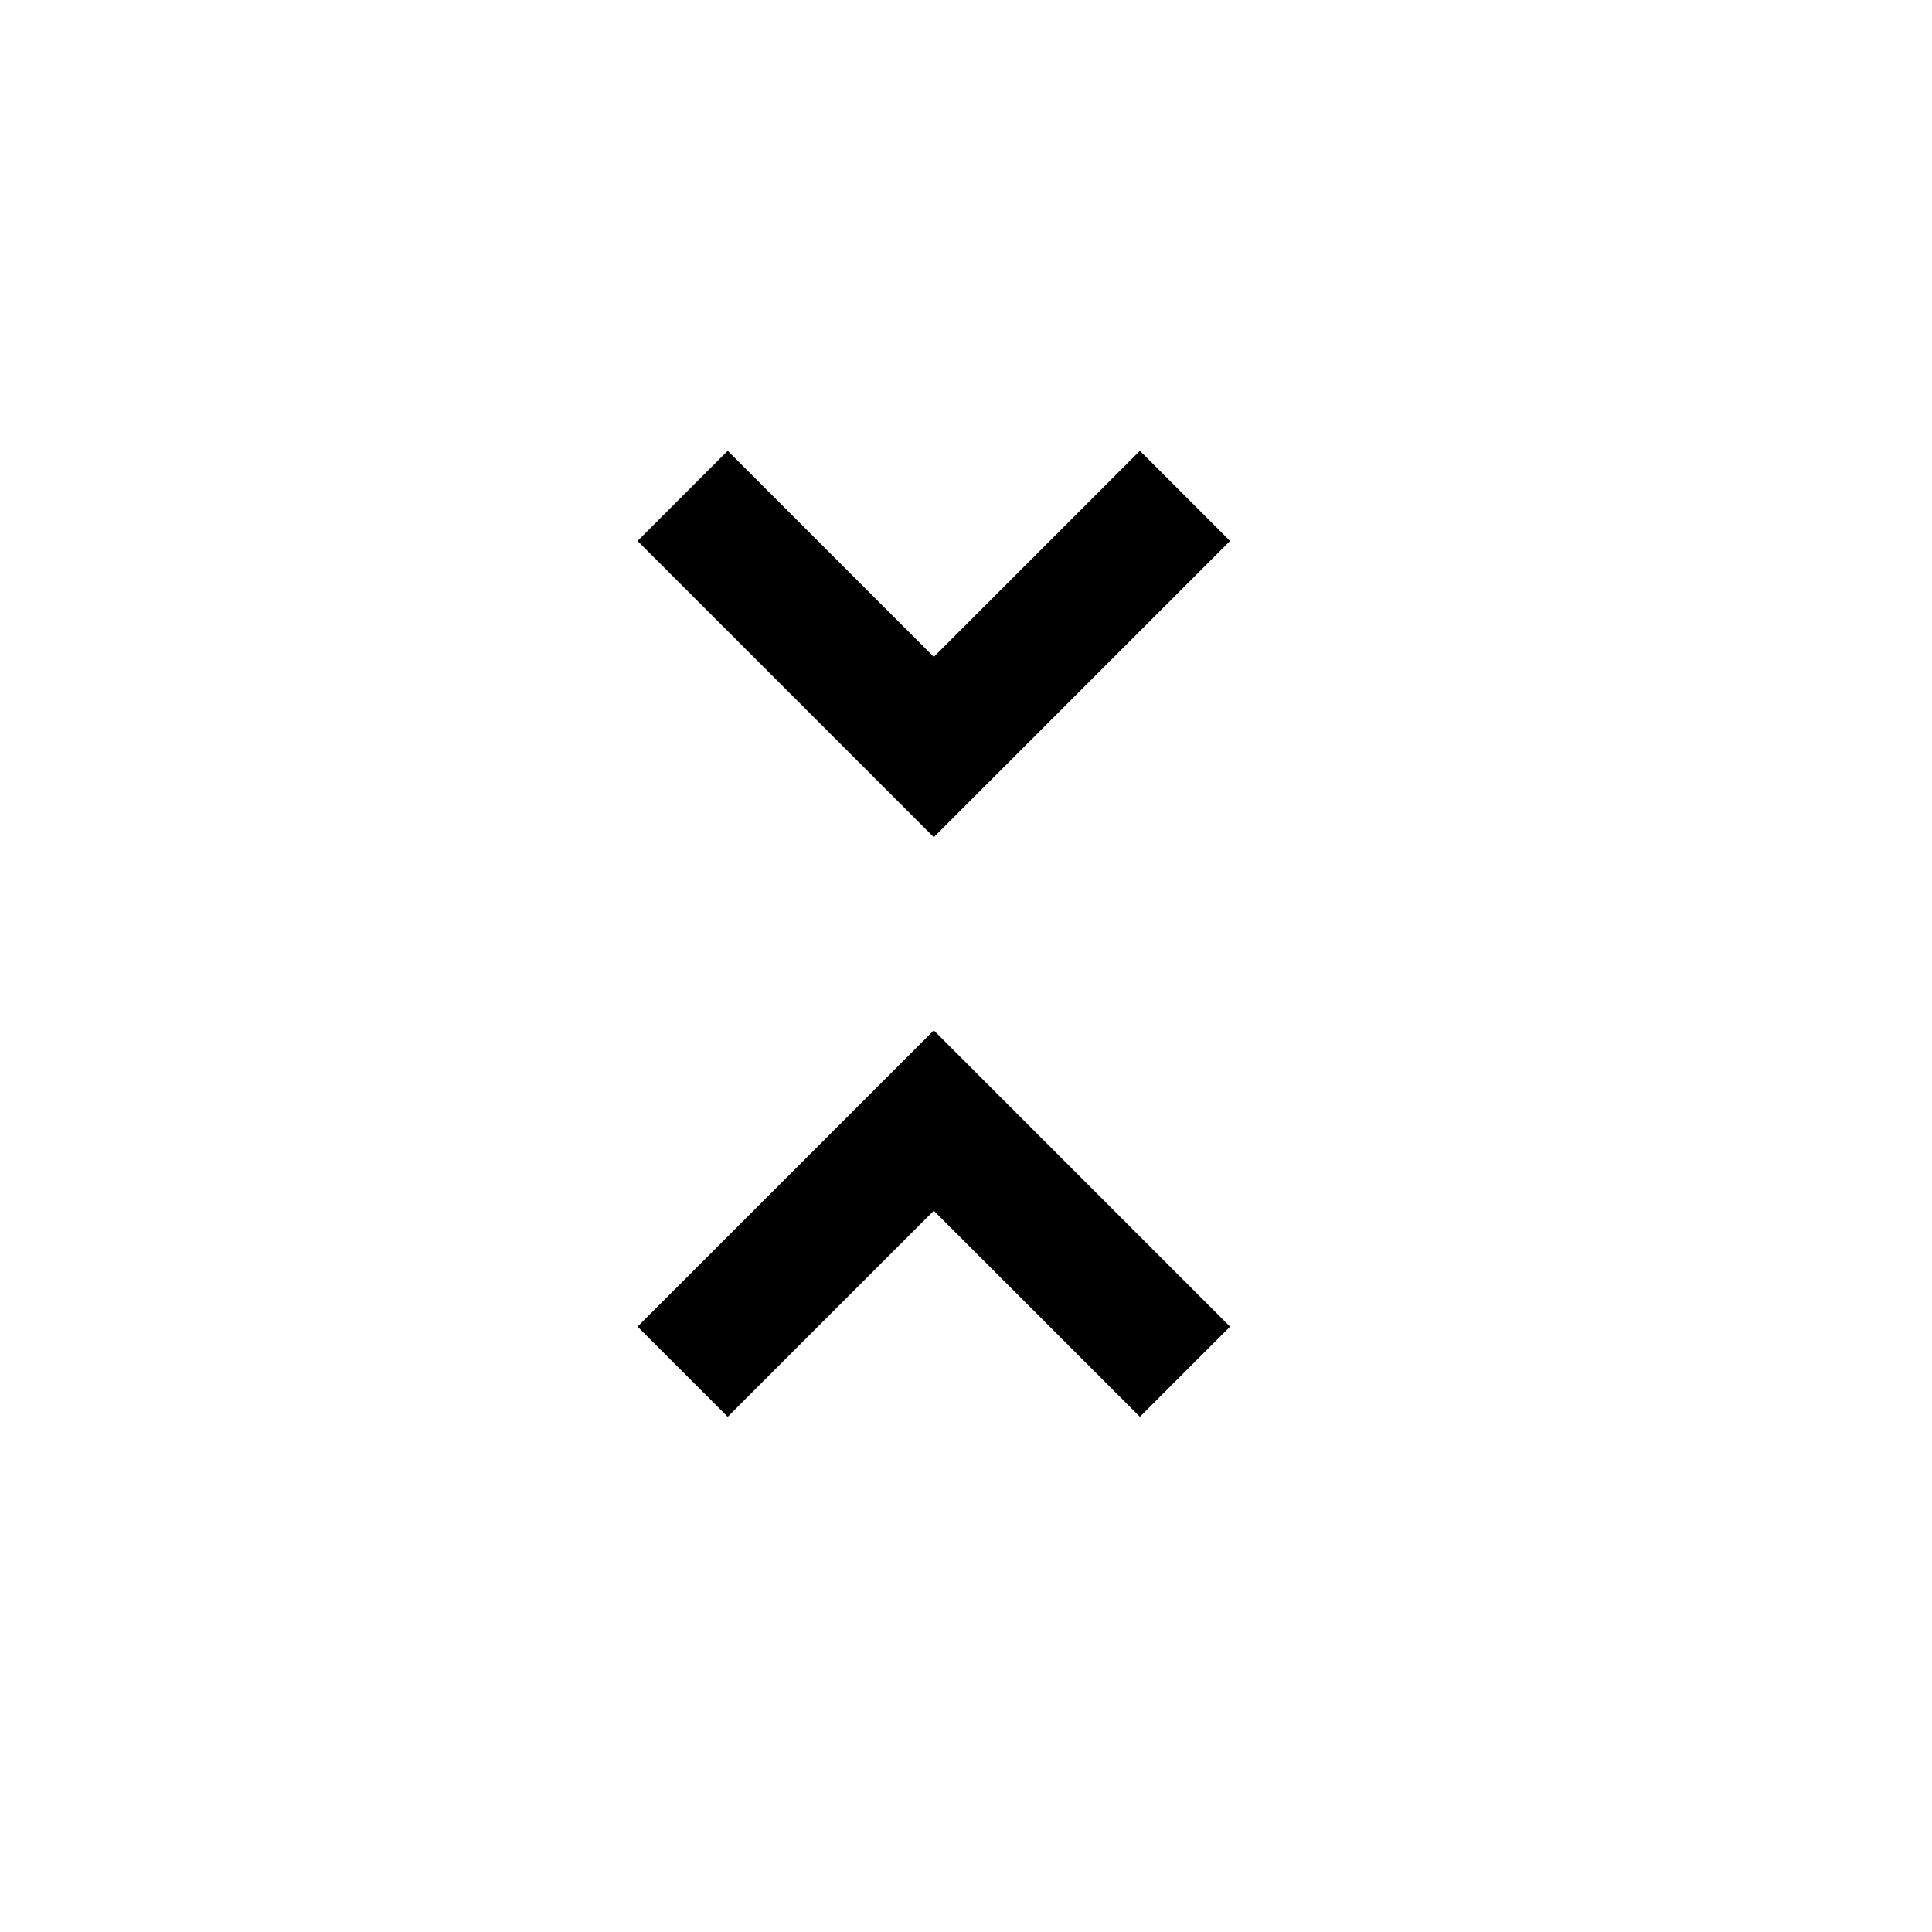 <?xml version="1.0" encoding="UTF-8" standalone="no"?>
<svg width="30px" height="30px" viewBox="0 0 30 30" version="1.1" xmlns="http://www.w3.org/2000/svg" xmlns:xlink="http://www.w3.org/1999/xlink" xmlns:sketch="http://www.bohemiancoding.com/sketch/ns">
    <!-- Generator: Sketch 3.3.2 (12043) - http://www.bohemiancoding.com/sketch -->
    <title>unfold-less</title>
    <desc>Created with Sketch.</desc>
    <defs></defs>
    <g id="Page-1" stroke="none" stroke-width="1" fill="none" fill-rule="evenodd" sketch:type="MSPage">
        <g id="unfold-less" sketch:type="MSLayerGroup" transform="translate(9.5, 7)" fill="#000000">
            <path d="M0.4,13.6 L1.8,15 L5,11.8 L8.2,15 L9.6,13.6 L5,9 L0.4,13.6 L0.4,13.6 Z M9.6,1.4 L8.2,0 L5,3.2 L1.8,0 L0.4,1.4 L5,6 L9.6,1.4 L9.6,1.4 Z" id="Shape" sketch:type="MSShapeGroup"></path>
        </g>
    </g>
</svg>